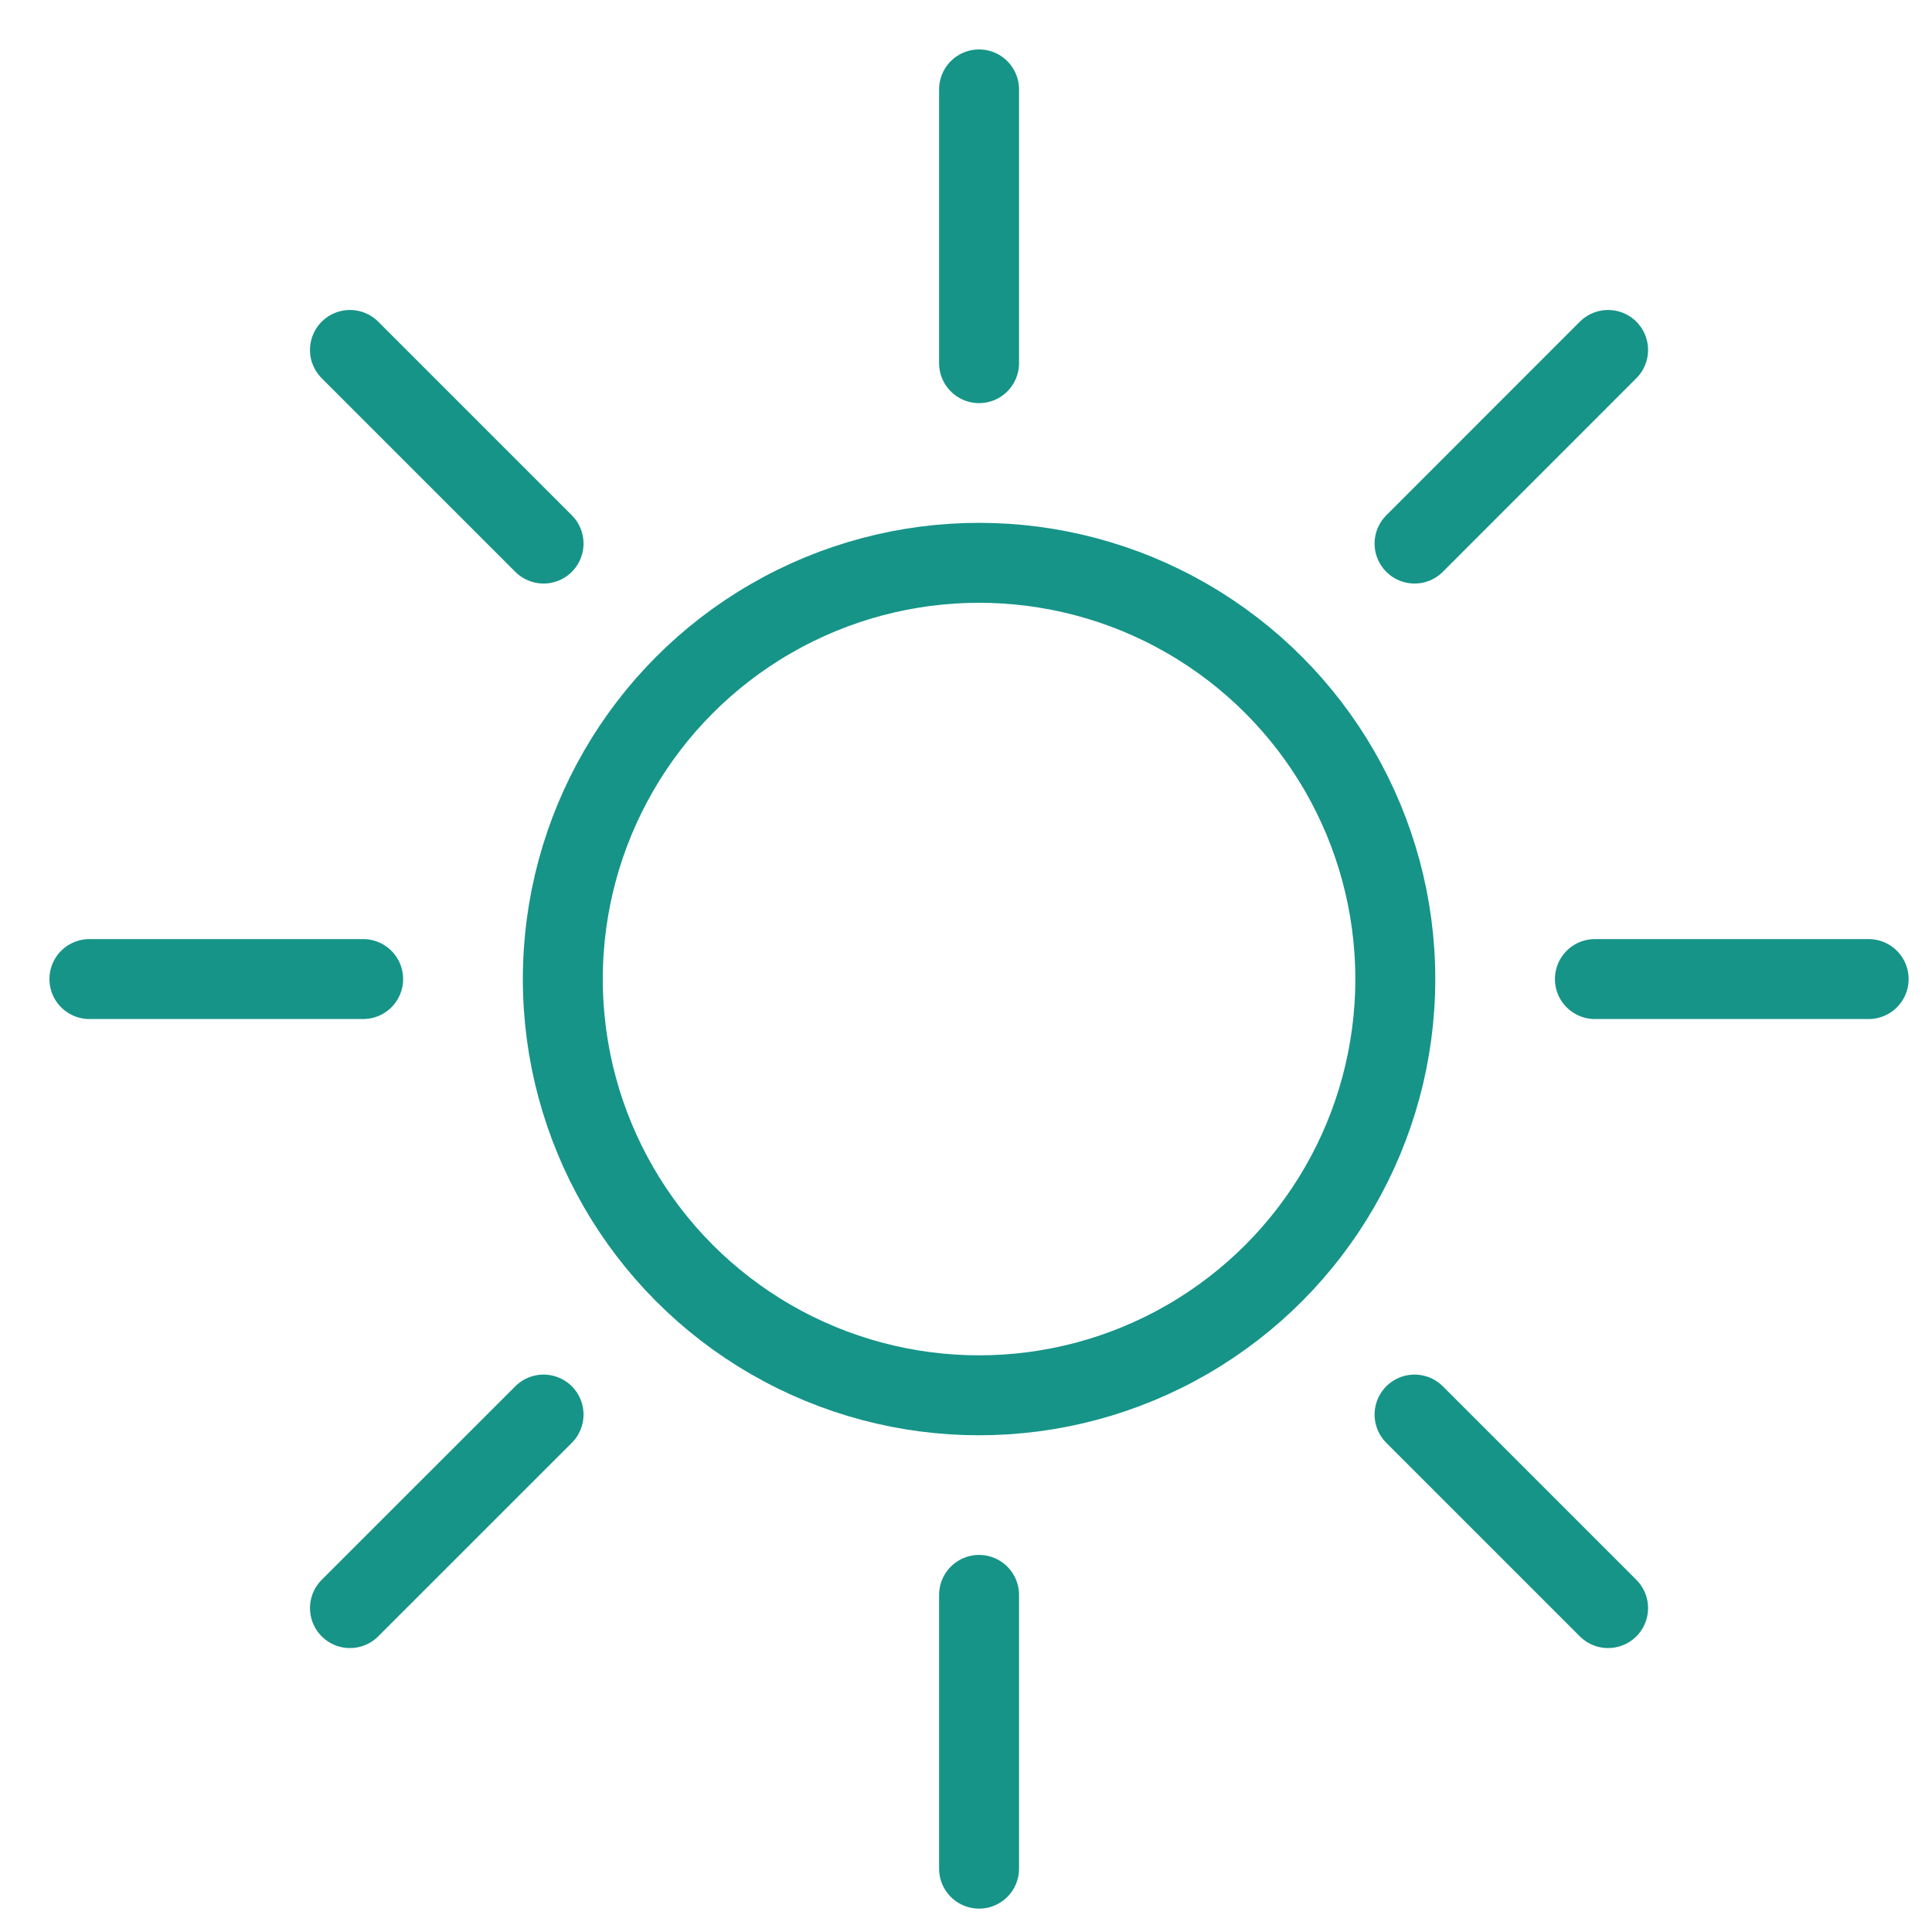 <?xml version="1.0" encoding="UTF-8"?>
<svg width="29px" height="29px" viewBox="0 0 29 29" version="1.1" xmlns="http://www.w3.org/2000/svg" xmlns:xlink="http://www.w3.org/1999/xlink">
    <!-- Generator: Sketch 43.1 (39012) - http://www.bohemiancoding.com/sketch -->
    <title>icon-yangguang48*48#169488</title>
    <desc>Created with Sketch.</desc>
    <defs></defs>
    <g id="Page-1" stroke="none" stroke-width="1" fill="none" fill-rule="evenodd">
        <g id="入住-控制" transform="translate(-312, -374)">
            <g id="icon-yangguang48*48#169488" transform="translate(303, 365)">
                <rect id="Rectangle" x="0" y="0" width="48" height="48"></rect>
                <g id="Group-4" transform="translate(10, 10)" stroke="#169488" stroke-width="1.2">
                    <circle id="Oval-9" cx="13.696" cy="13.696" r="6.248"></circle>
                    <path d="M13.696,0.342 L13.696,4.451 M23.138,4.253 L20.233,7.159 M27.049,13.696 L22.94,13.696 M23.138,23.138 L20.233,20.233 M13.696,27.049 L13.696,22.94 M4.253,23.138 L7.159,20.233 M0.342,13.696 L4.451,13.696 M4.253,4.253 L7.159,7.159" id="Line" stroke-linecap="round" stroke-linejoin="round"></path>
                </g>
            </g>
        </g>
    </g>
</svg>